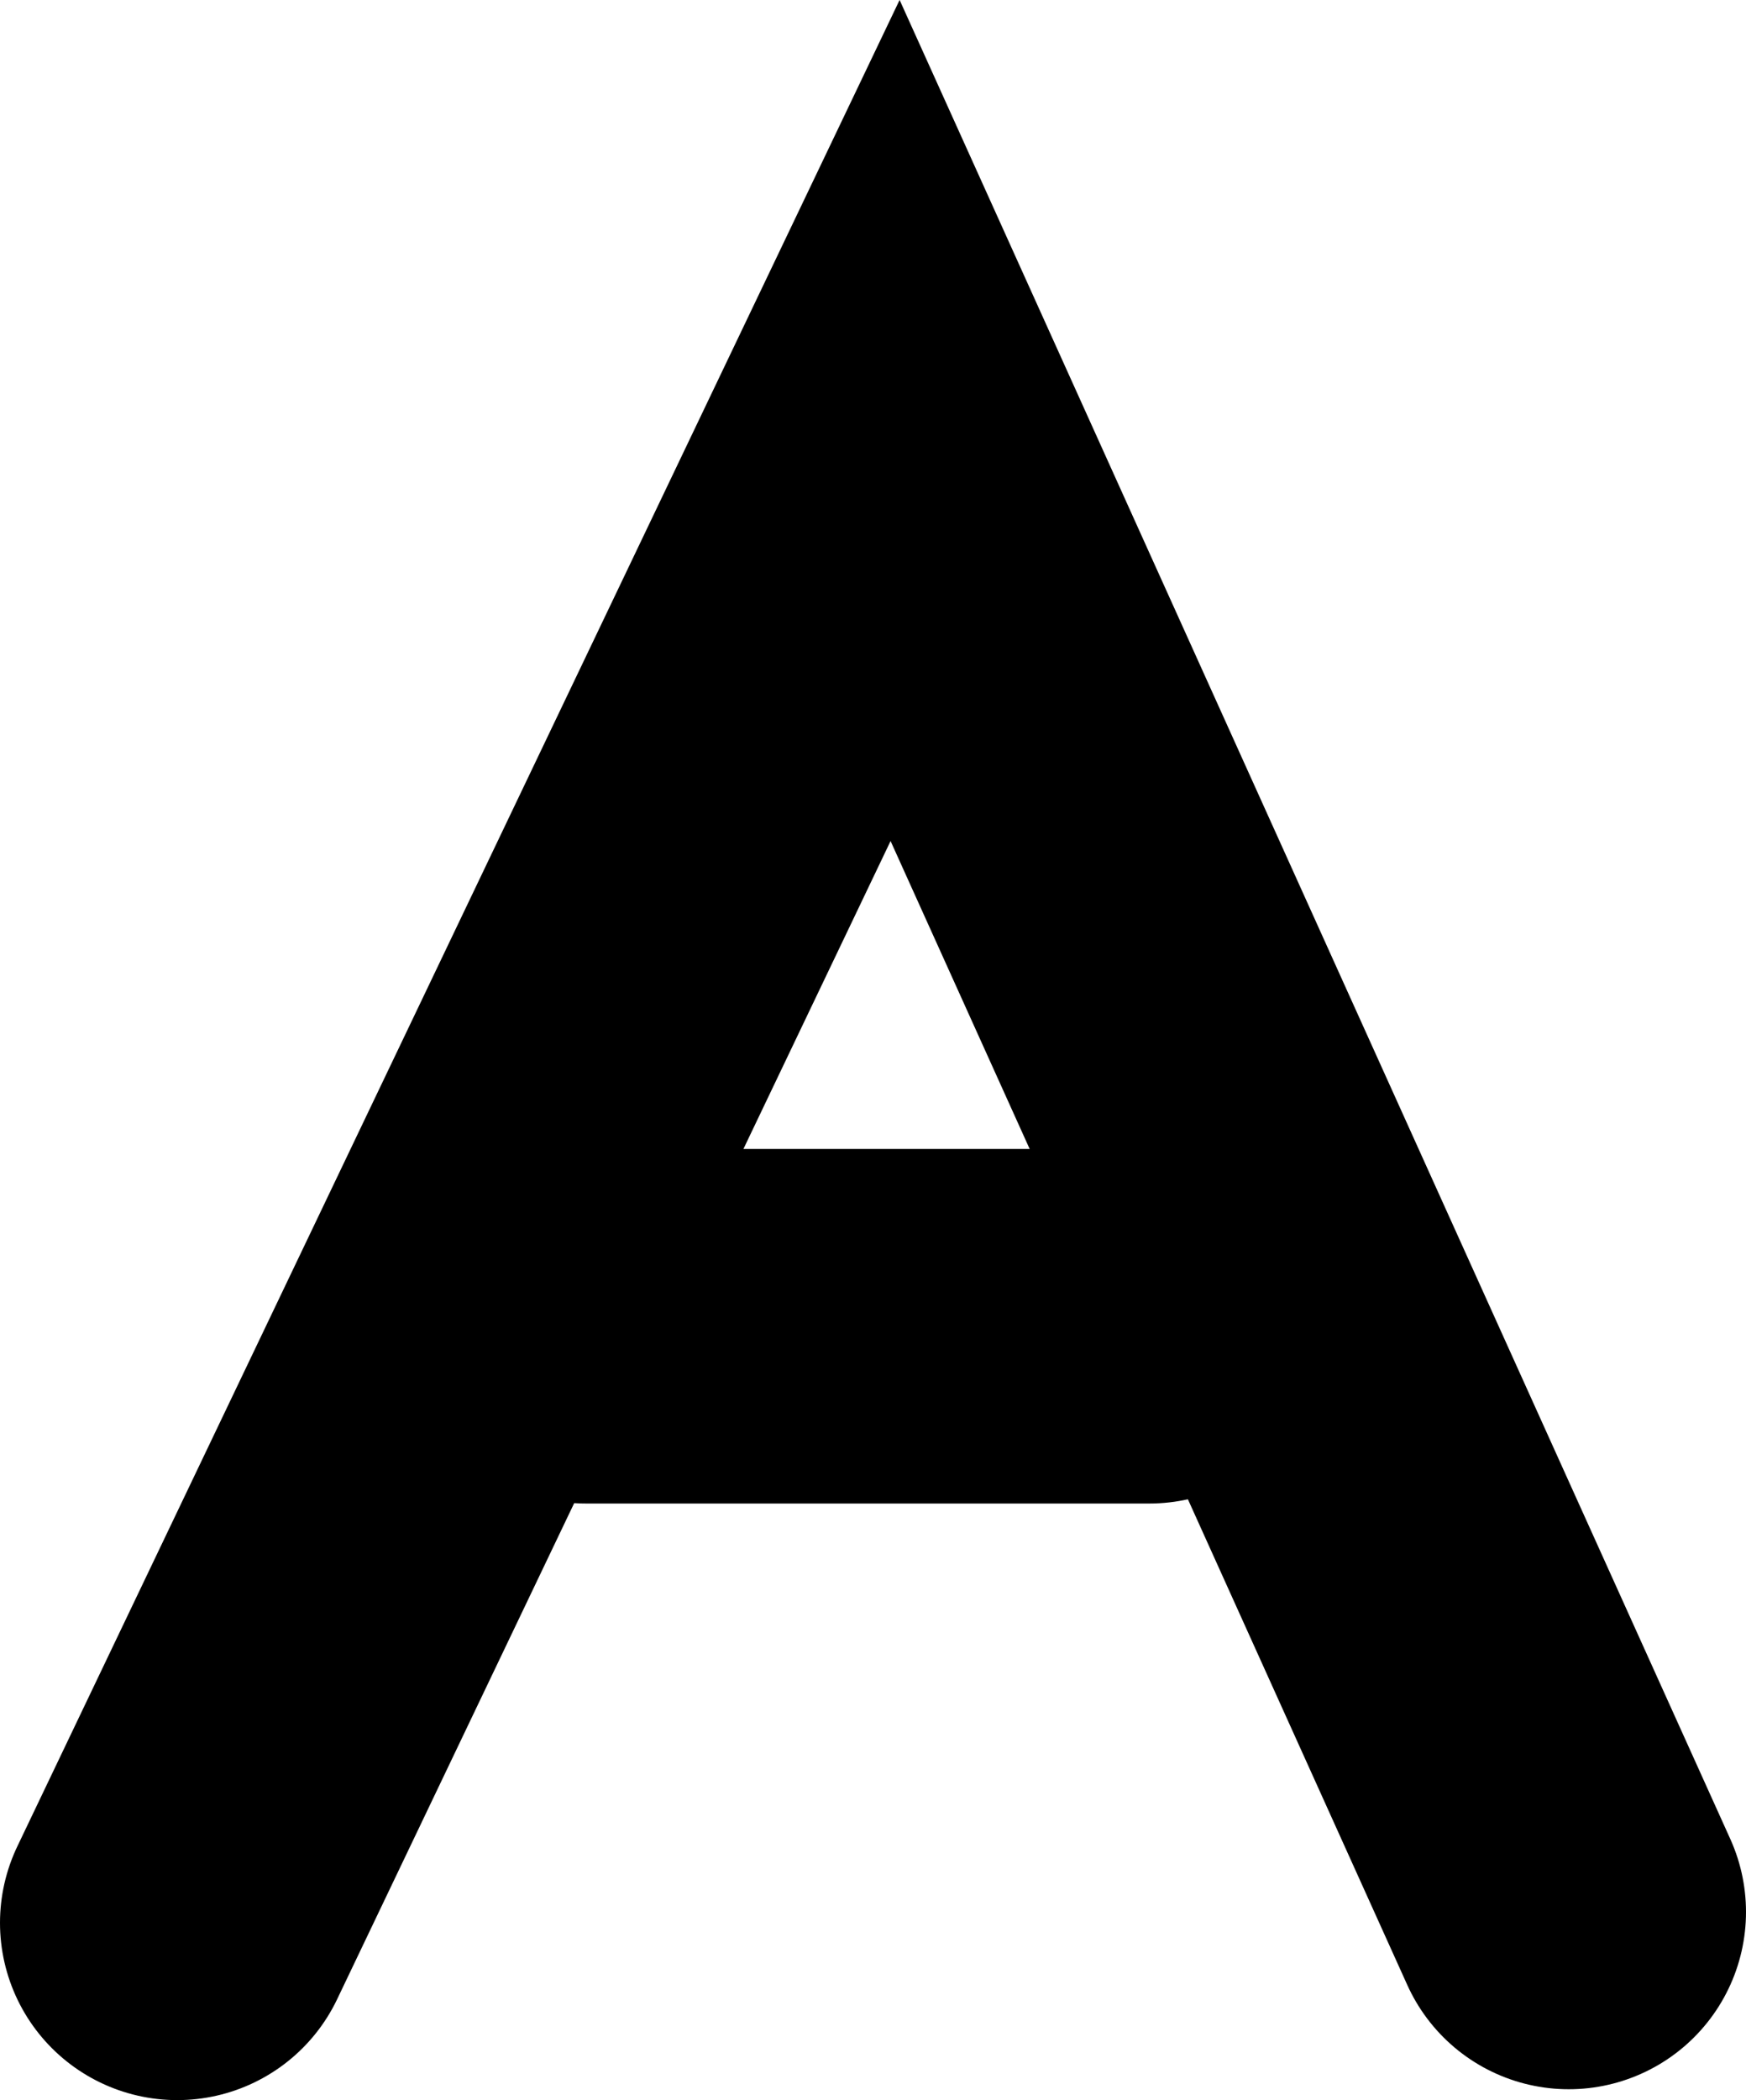 <svg version="1.1" xmlns="http://www.w3.org/2000/svg" xmlns:xlink="http://www.w3.org/1999/xlink" width="7.389" height="8.885" viewBox="0,0,7.389,8.885"><g transform="translate(-236.472,-175.15)"><g data-paper-data="{&quot;isPaintingLayer&quot;:true}" fill="none" fill-rule="nonzero" stroke="#000000" stroke-width="1.5" stroke-linecap="round" stroke-linejoin="miter" stroke-miterlimit="10" stroke-dasharray="" stroke-dashoffset="0" font-family="none" font-weight="none" font-size="none" text-anchor="none" style="mix-blend-mode: normal"><path d="M237.222,183.285l3.038,-6.356l2.851,6.31" data-paper-data="{&quot;origPos&quot;:null}"/><path d="M238.952,180.761h2.384" data-paper-data="{&quot;origPos&quot;:null}"/></g></g></svg>